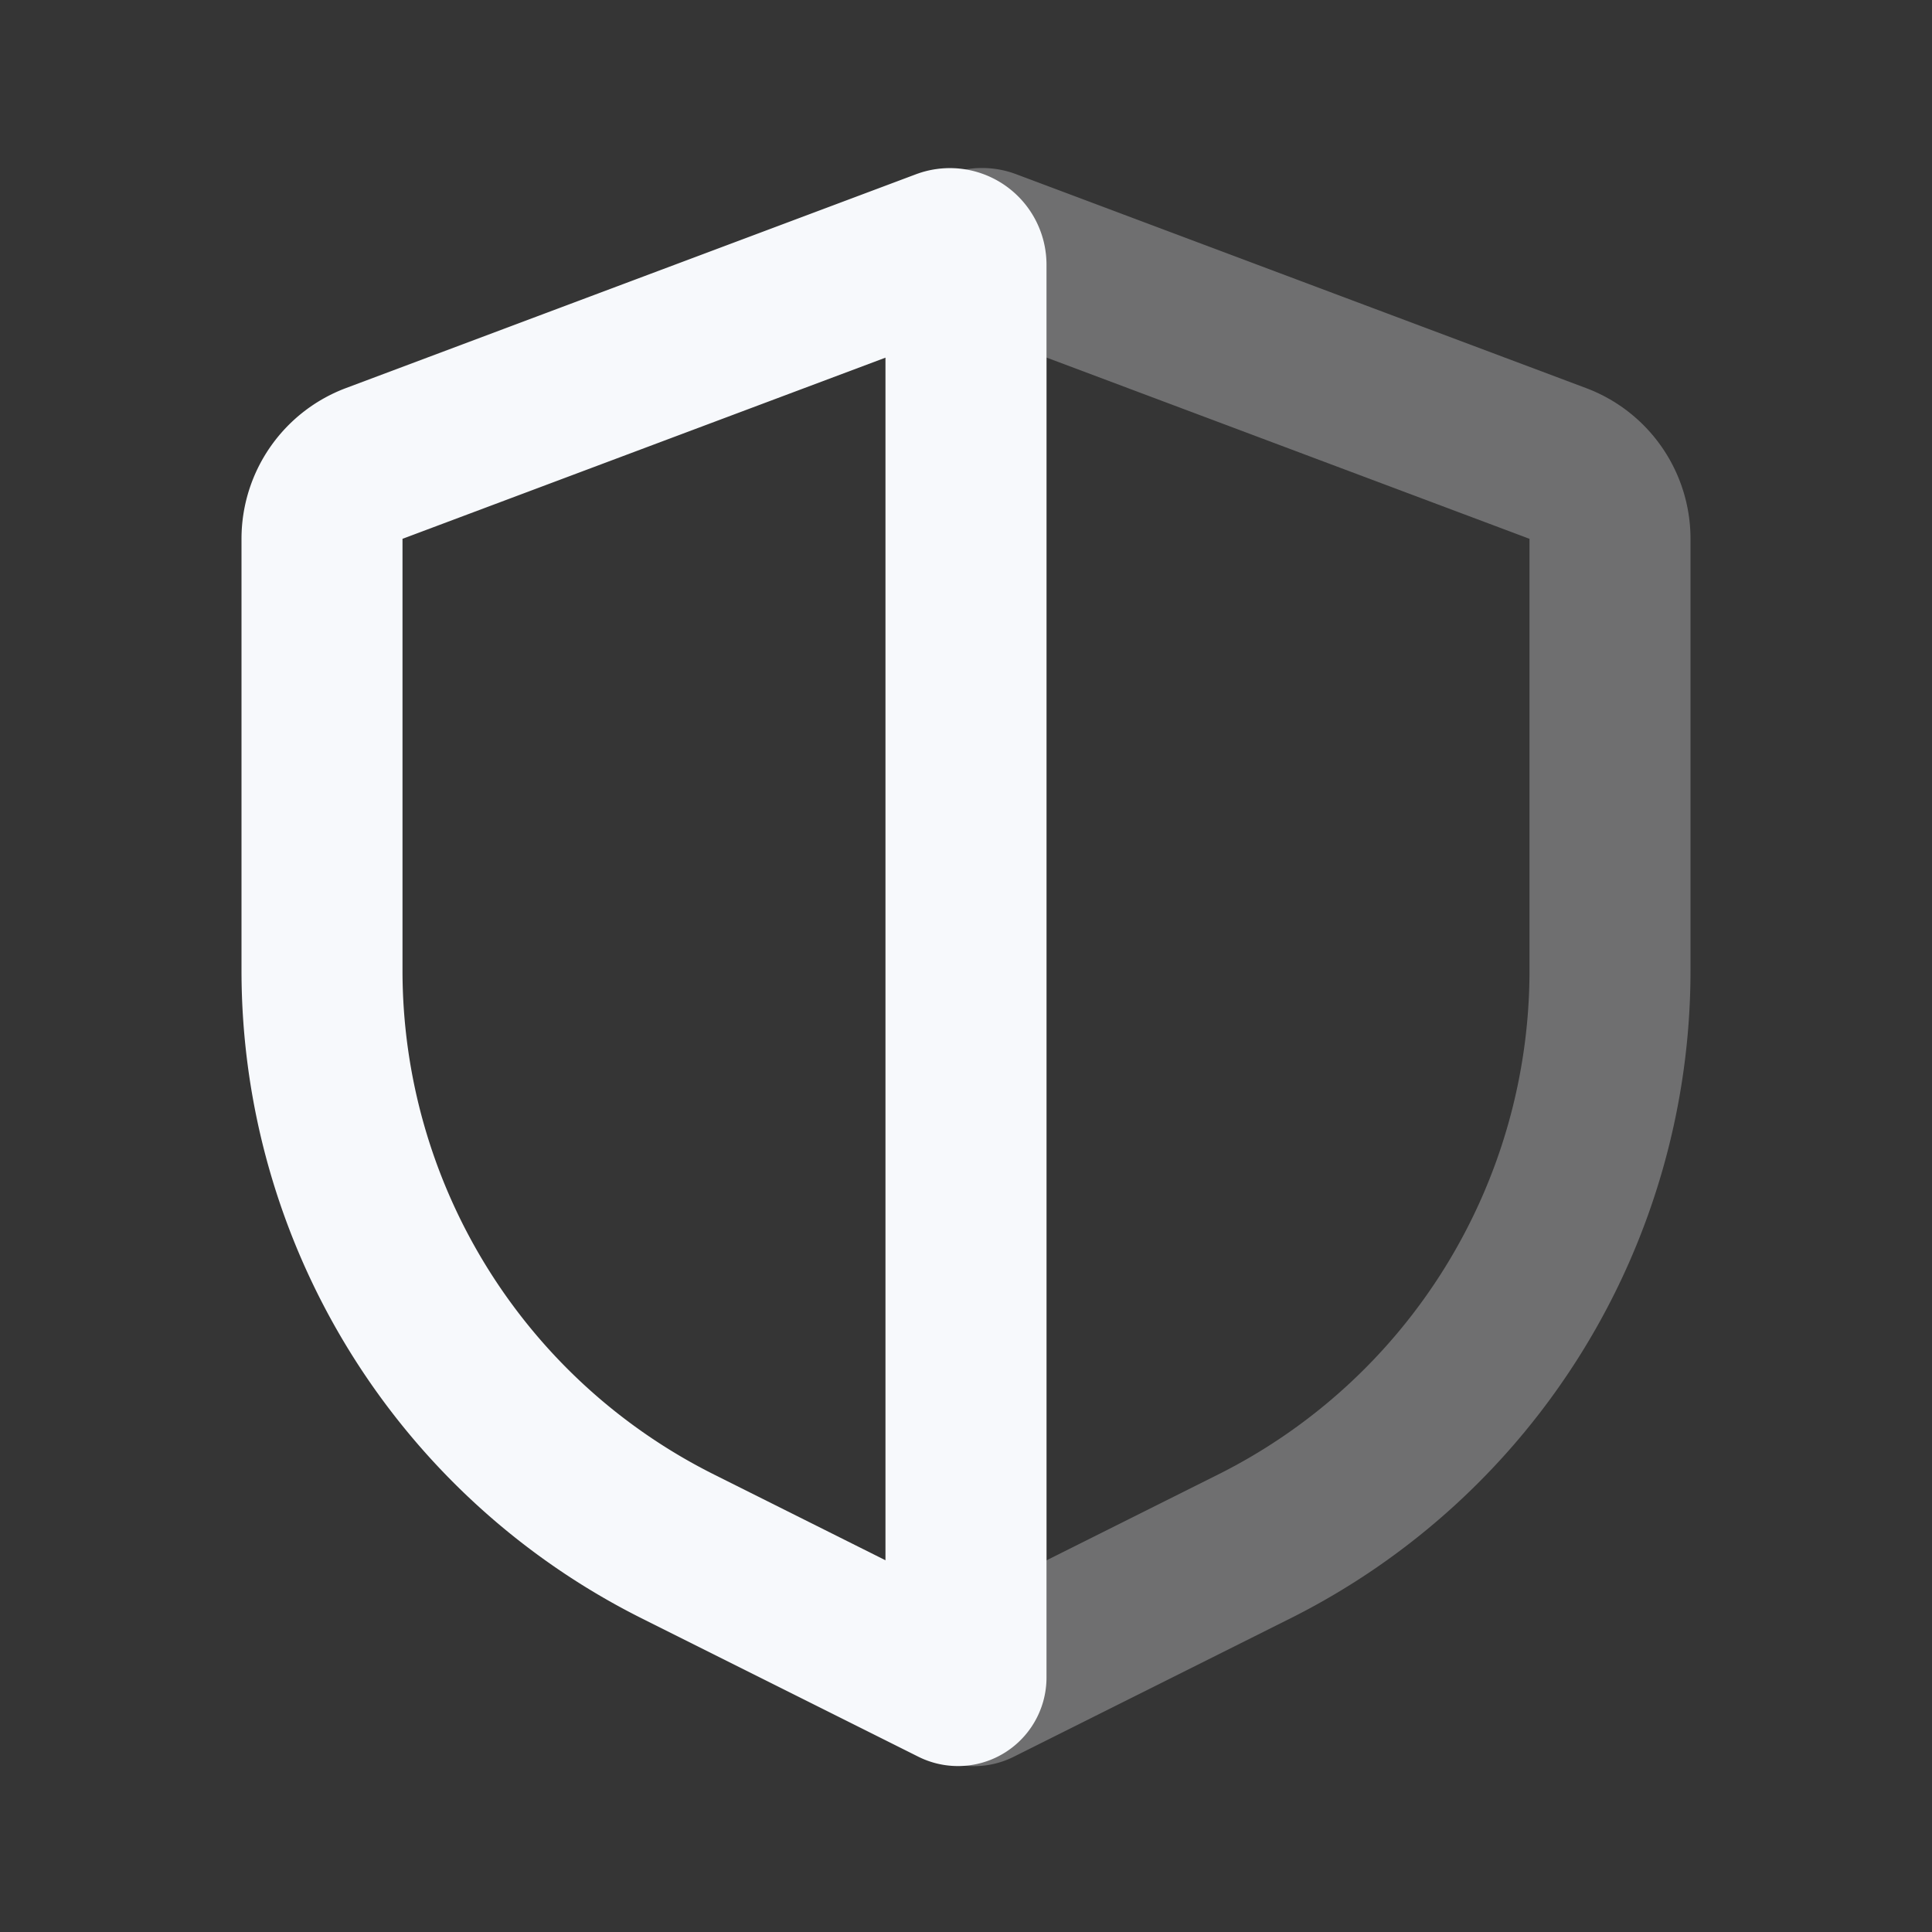 <svg xmlns="http://www.w3.org/2000/svg" width="24" height="24" fill="none"><rect width="100%" height="100%" fill="#333333" stroke="none"/><path fill="#fff" fill-opacity=".01" d="M24 0v24H0V0z"/><path stroke="#F7F9FC" stroke-linejoin="round" stroke-width="2" d="M19.351 5.757 12.271 3.1A.2.2 0 0 0 12 3.29v17.55a.1.1 0 0 0 .145.089l3.433-1.717A8 8 0 0 0 20 12.056V6.693a1 1 0 0 0-.649-.936Z" opacity=".3"/><path stroke="#F7F9FC" stroke-linejoin="round" stroke-width="2" d="M11.73 3.101 4.649 5.757A1 1 0 0 0 4 6.693v5.363a8 8 0 0 0 4.422 7.155l3.433 1.717a.1.1 0 0 0 .145-.09V3.288a.2.2 0 0 0-.27-.187Z"/></svg>